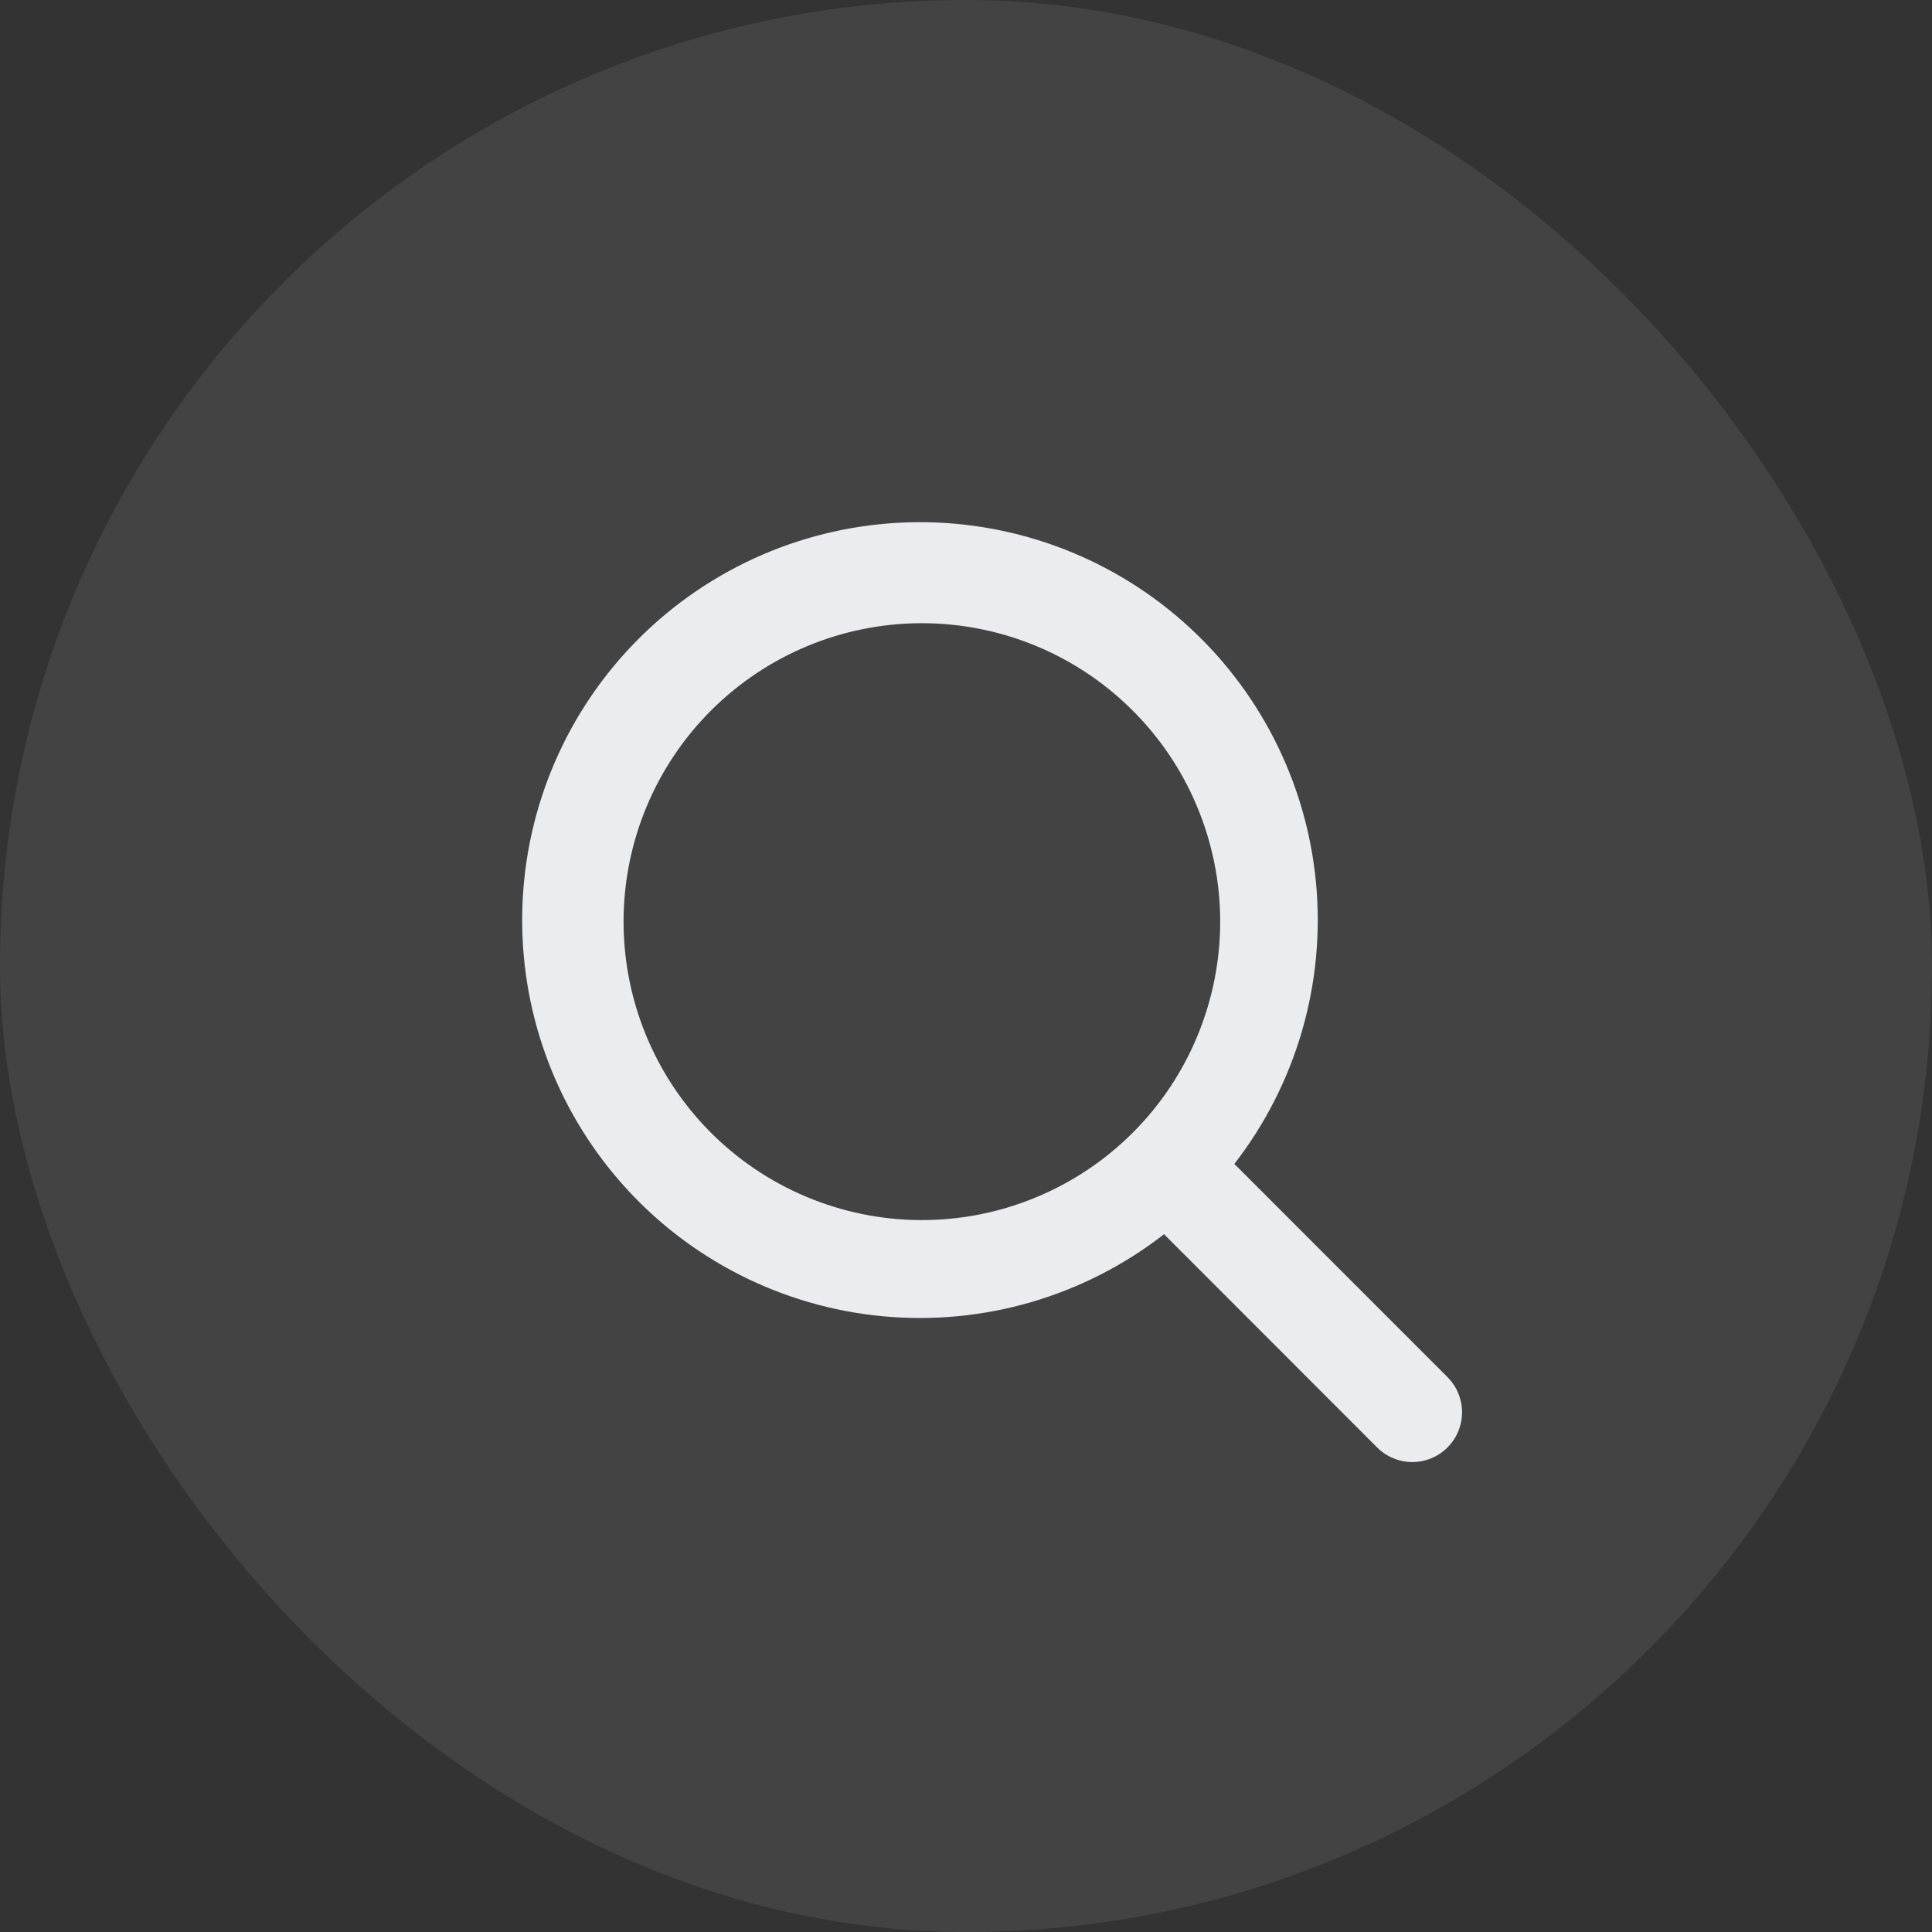 <svg width="37" height="37" viewBox="0 0 37 37" fill="none" xmlns="http://www.w3.org/2000/svg">
<rect x="0" y="0" width="37" height="37" fill="#333333" stroke="none"/>
<rect width="37" height="37" rx="18.5" fill="white" fill-opacity="0.08"/>
<path fill-rule="evenodd" clip-rule="evenodd" d="M23.638 22.292C24.825 20.761 25.385 18.835 25.203 16.905C25.021 14.976 24.111 13.188 22.658 11.906C21.206 10.624 19.319 9.944 17.383 10.004C15.447 10.064 13.606 10.859 12.235 12.229C10.863 13.599 10.065 15.441 10.004 17.38C9.942 19.319 10.622 21.207 11.905 22.662C13.187 24.116 14.976 25.027 16.906 25.208C18.837 25.389 20.763 24.827 22.294 23.636L22.335 23.679L26.374 27.721C26.462 27.809 26.567 27.88 26.683 27.927C26.798 27.975 26.922 28 27.047 28C27.172 28 27.296 27.975 27.412 27.927C27.527 27.88 27.633 27.809 27.721 27.721C27.809 27.632 27.88 27.527 27.927 27.412C27.975 27.296 28 27.172 28 27.047C28 26.922 27.975 26.798 27.927 26.682C27.88 26.567 27.809 26.462 27.721 26.373L23.681 22.332C23.667 22.319 23.653 22.305 23.638 22.292ZM21.661 13.577C22.199 14.106 22.627 14.736 22.919 15.431C23.212 16.127 23.365 16.873 23.368 17.627C23.371 18.382 23.224 19.129 22.937 19.827C22.65 20.525 22.228 21.159 21.694 21.692C21.161 22.225 20.528 22.648 19.83 22.935C19.133 23.223 18.386 23.369 17.631 23.366C16.877 23.363 16.131 23.21 15.436 22.917C14.741 22.624 14.111 22.197 13.582 21.659C12.525 20.584 11.936 19.135 11.942 17.627C11.948 16.12 12.549 14.675 13.615 13.609C14.681 12.543 16.124 11.942 17.631 11.935C19.139 11.929 20.587 12.519 21.661 13.577Z" fill="#EBECEE"/>
</svg>
